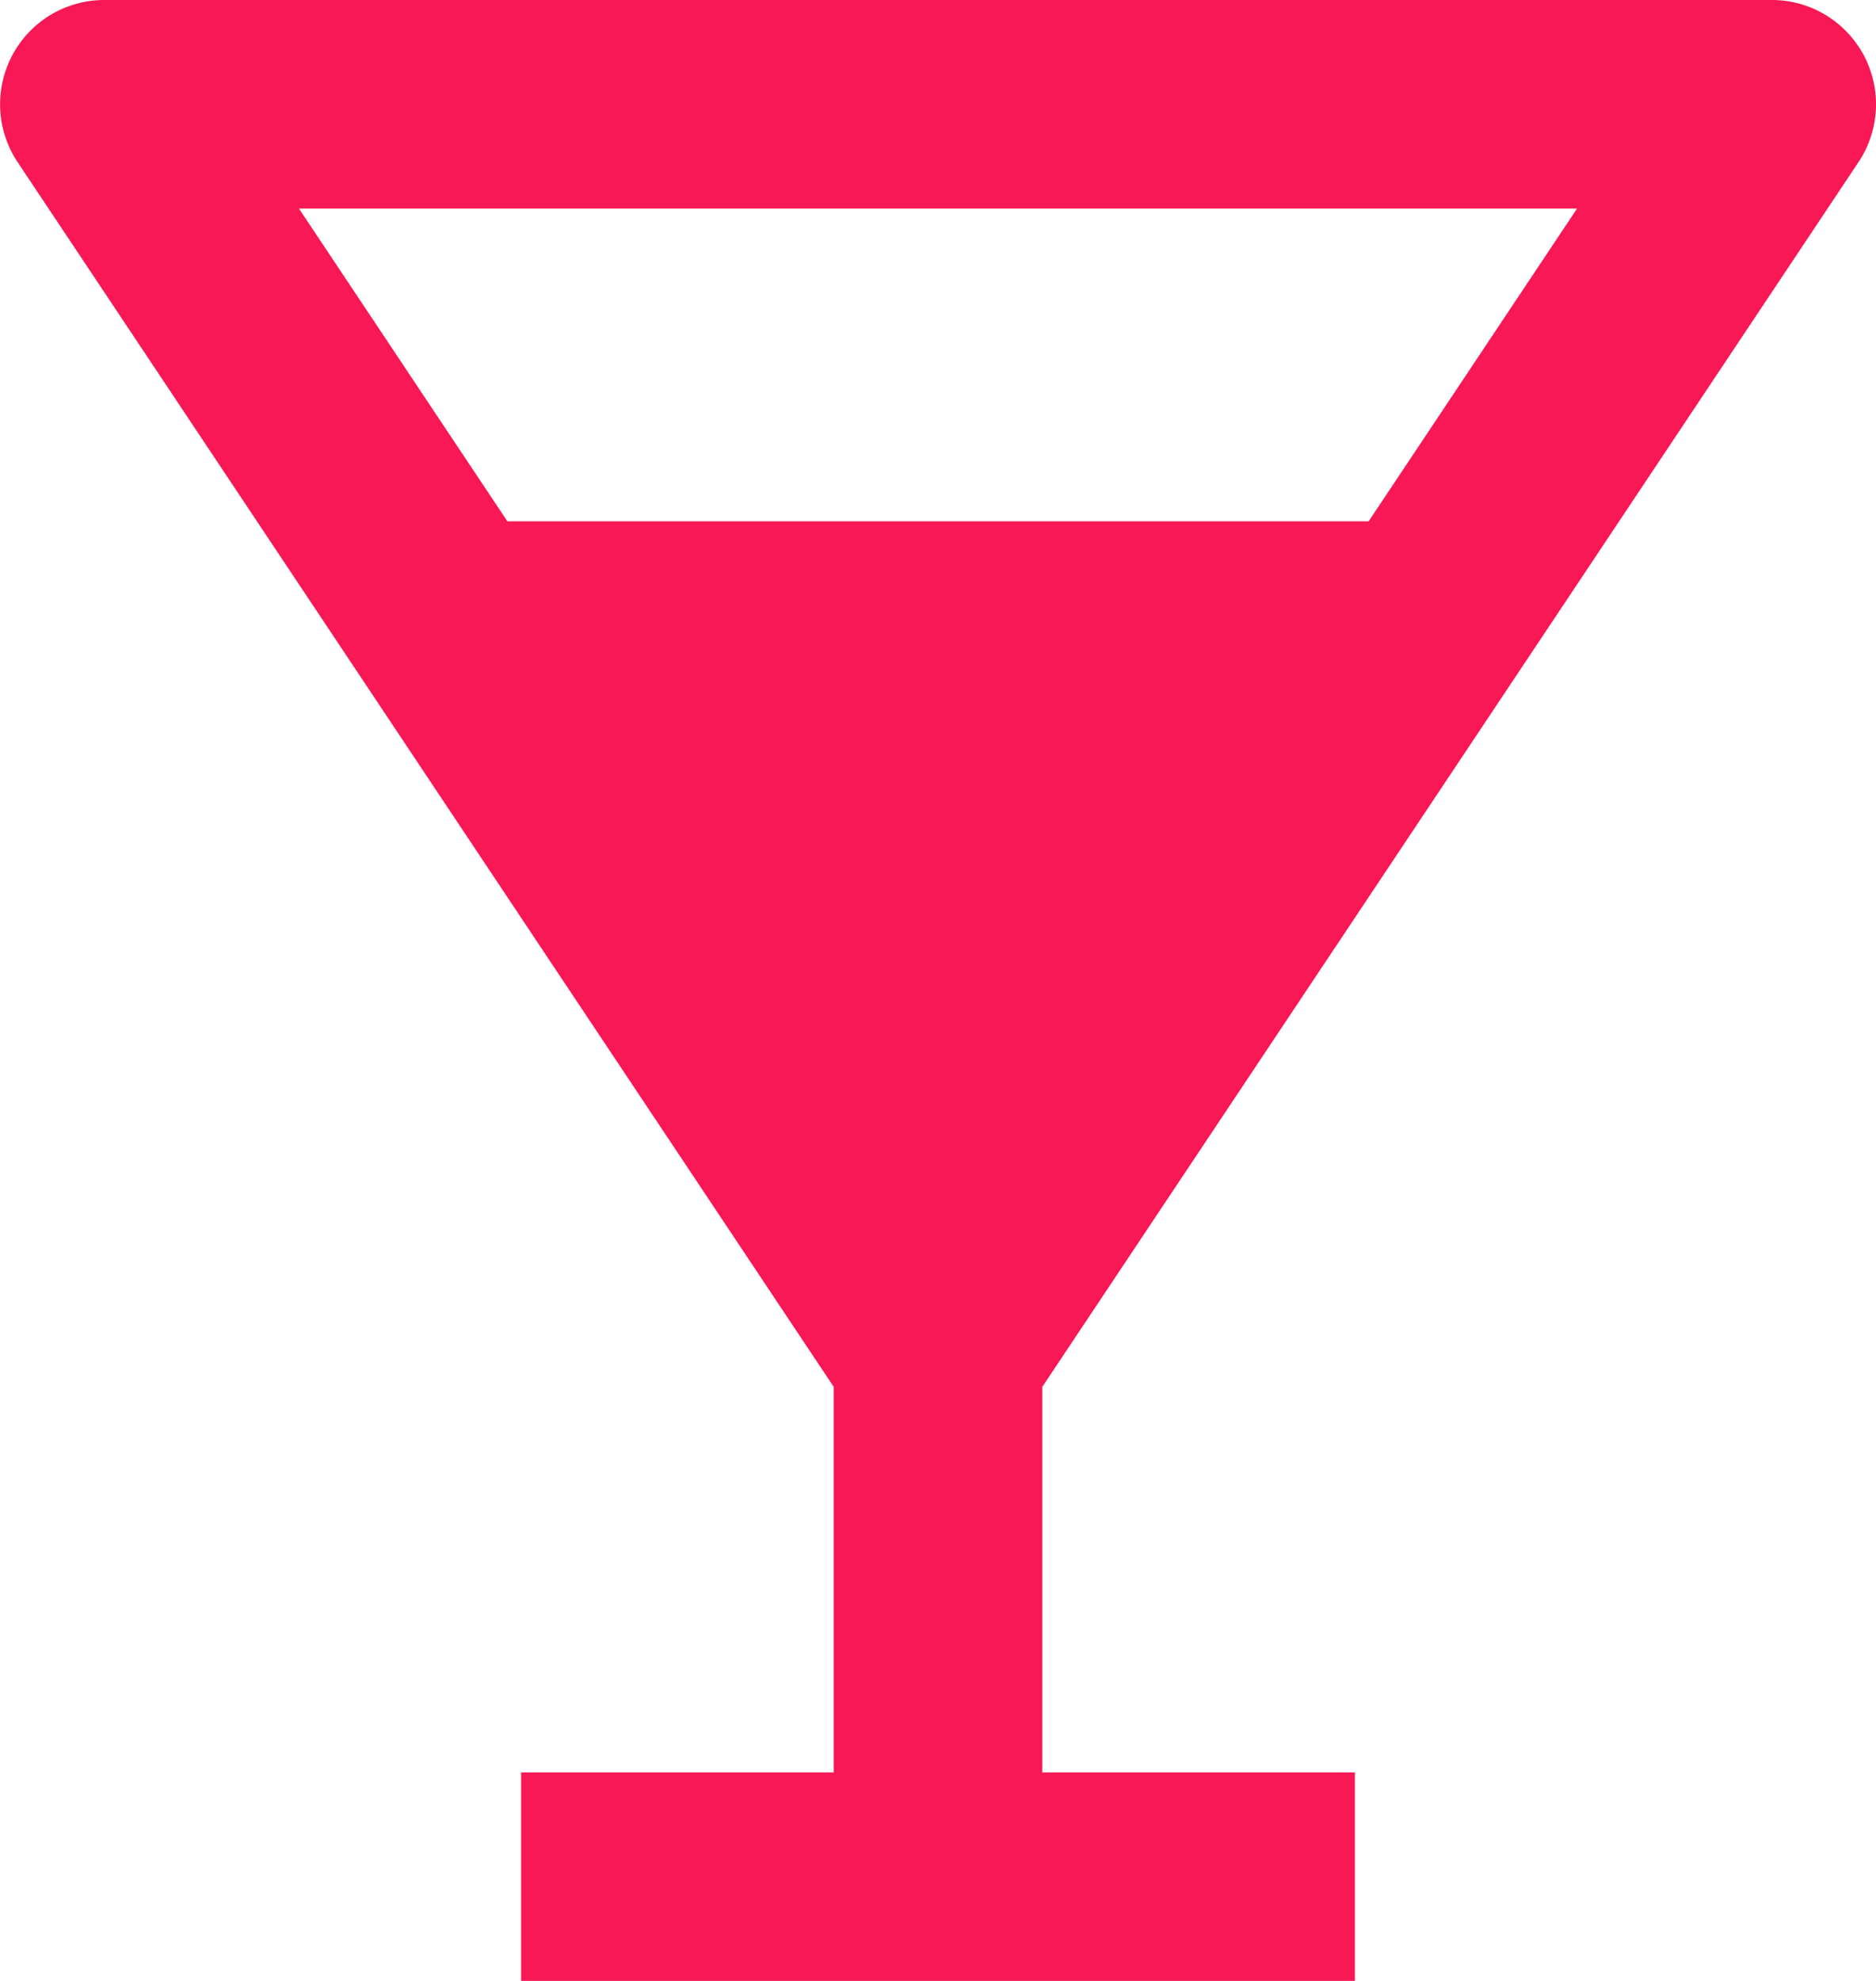 <svg width="18" height="19" viewBox="0 0 18 19" fill="none" xmlns="http://www.w3.org/2000/svg">
<path d="M17.832 1.555C17.933 1.404 17.99 1.229 17.999 1.049C18.008 0.868 17.967 0.688 17.882 0.528C17.796 0.369 17.669 0.235 17.514 0.142C17.359 0.049 17.181 -2.70837e-05 17 1.12028e-08H1C0.819 9.3452e-05 0.642 0.049 0.486 0.142C0.331 0.235 0.204 0.369 0.119 0.528C0.034 0.687 -0.007 0.867 0.002 1.048C0.01 1.228 0.068 1.403 0.168 1.554L8 13.303V17H5V19H13V17H10V13.303L17.832 1.555ZM15.132 2L13.132 5H4.868L2.868 2H15.132Z" fill="#F71855"/>
</svg>
